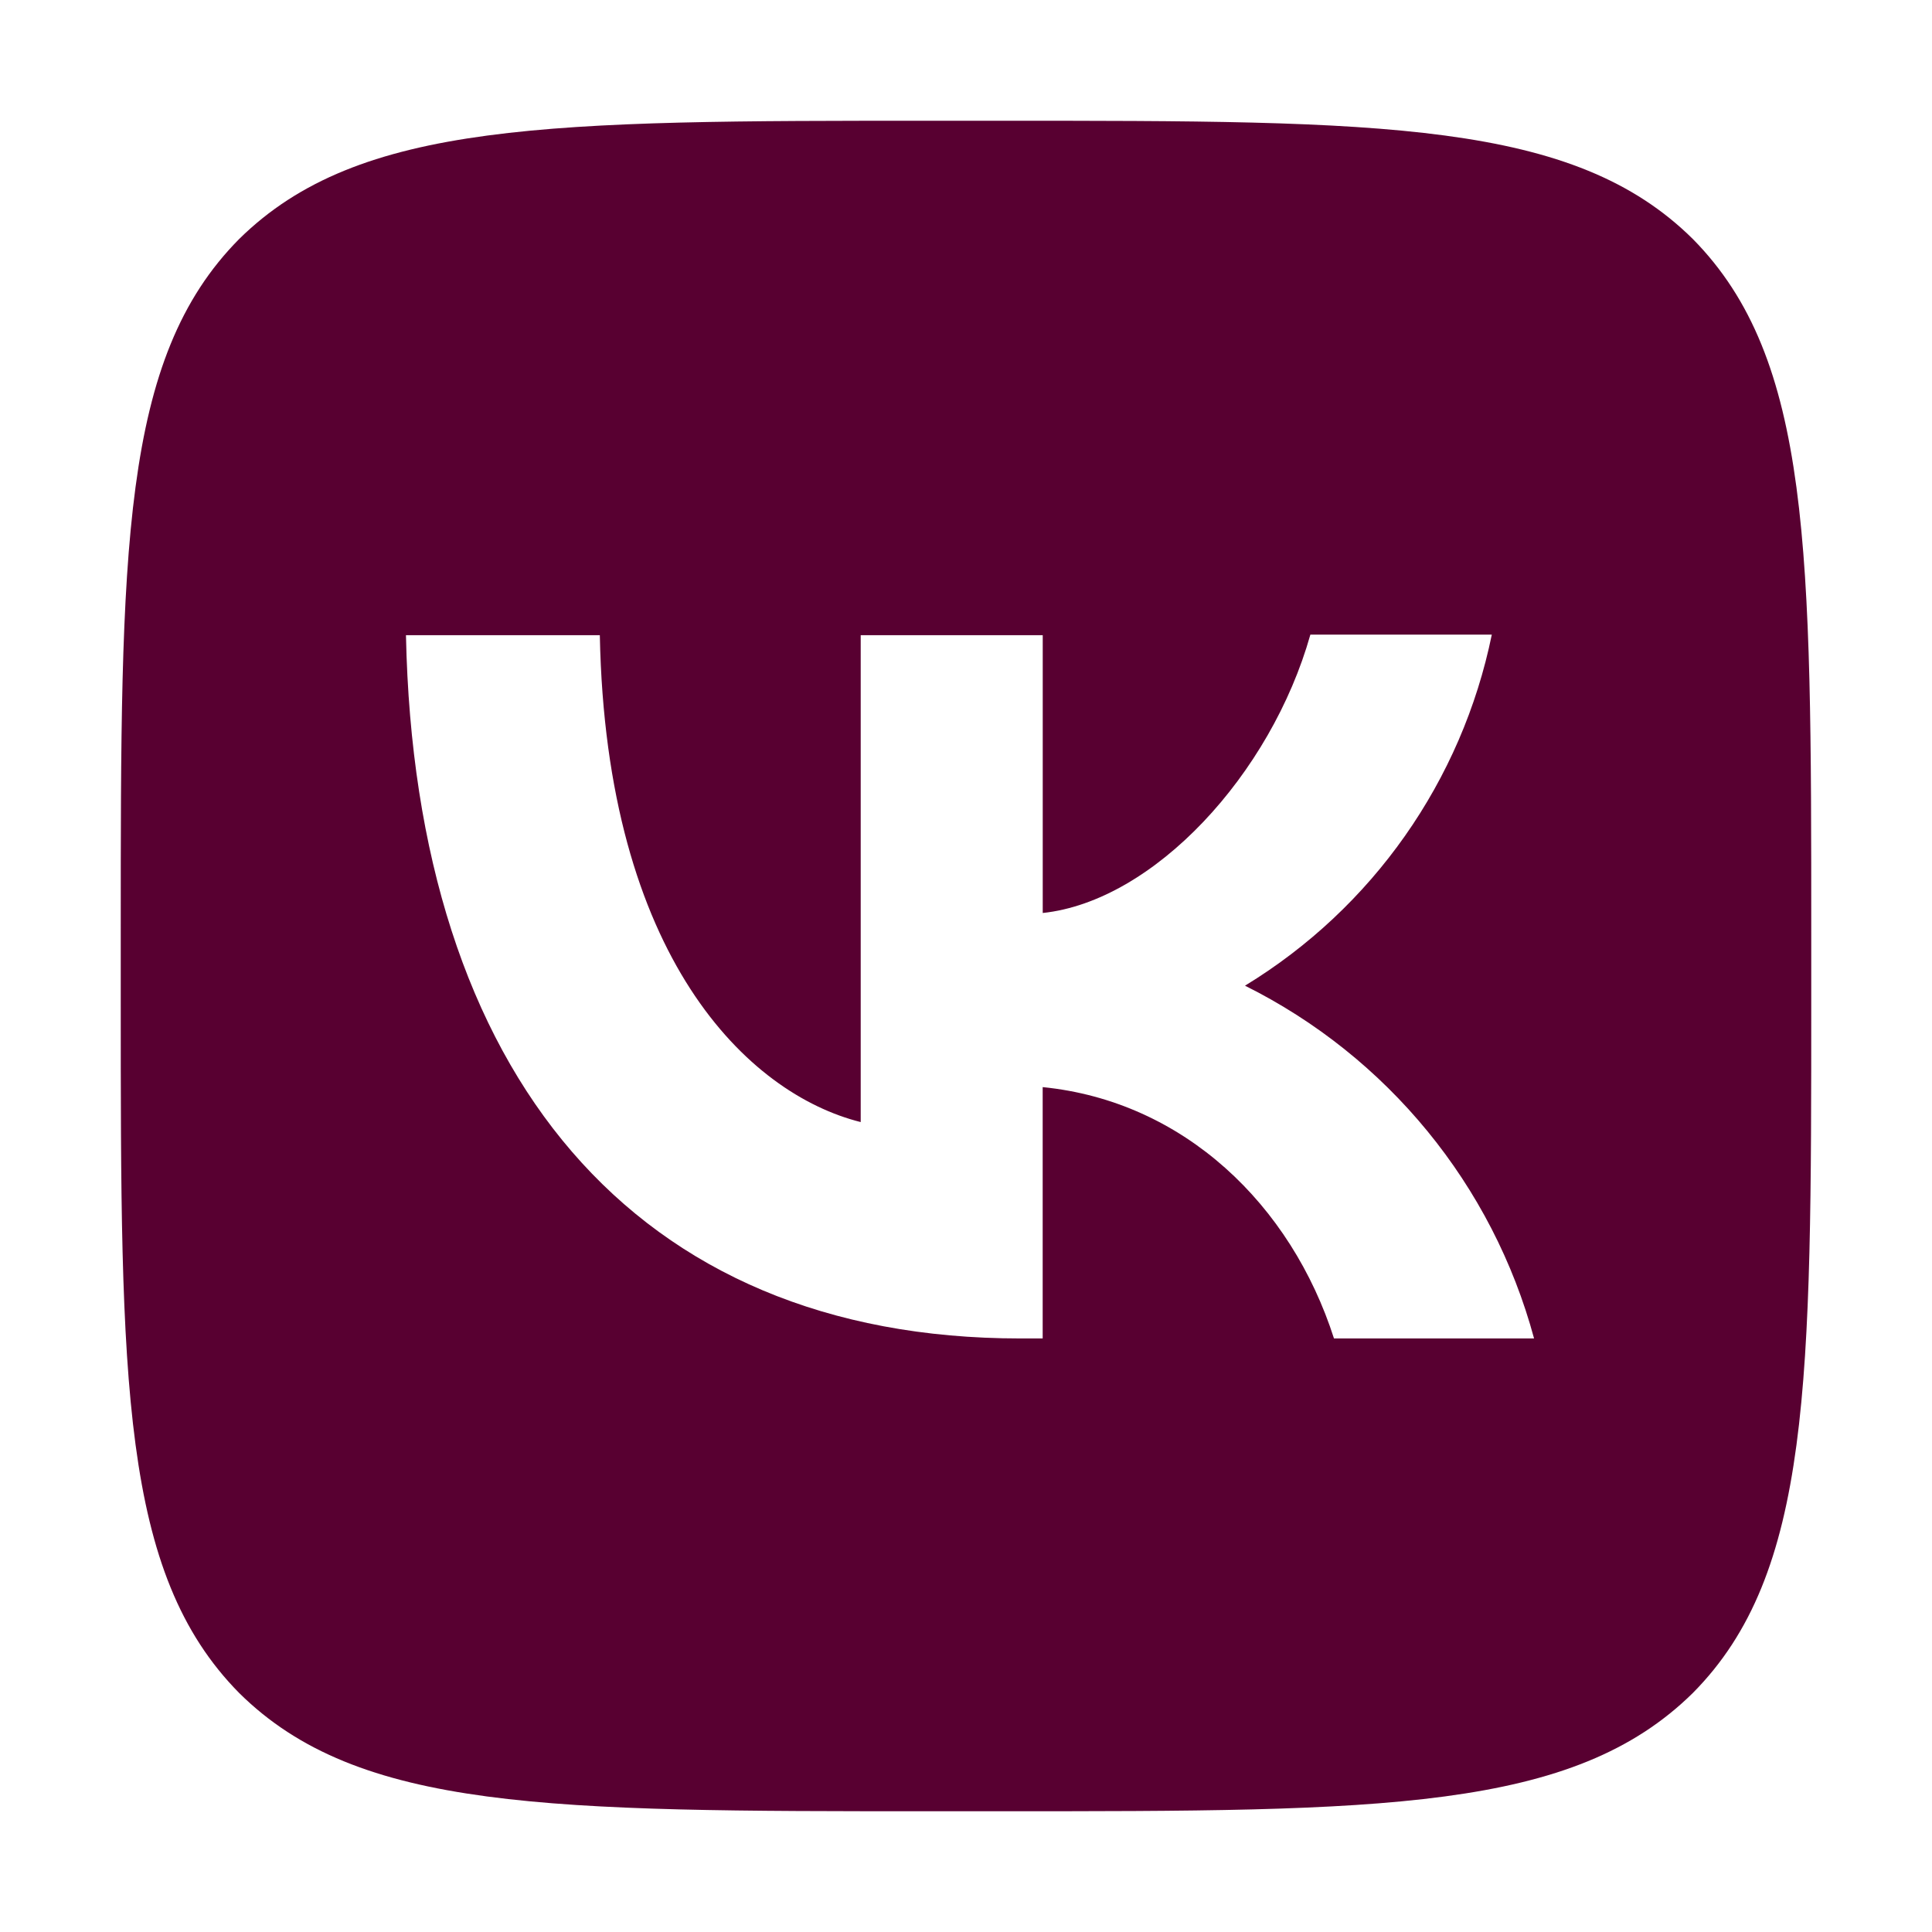 <svg xmlns="http://www.w3.org/2000/svg" 
width="32" height="32" viewBox="0 0 32 32">
    <path d="M28.04,3.96c-1.979-1.96-5.143-1.96-11.48-1.96h-1.12c-6.328,0-9.492,0-11.48,1.96-1.96,1.979-1.96,5.143-1.96,11.48v1.12c0,6.328,0,9.492,1.96,11.48,1.979,1.96,5.143,1.96,11.48,1.96h1.12c6.328,0,9.492,0,11.48-1.96,1.96-1.979,1.96-5.143,1.96-11.48v-1.12c0-6.328,0-9.492-1.96-11.48Zm-5.945,18.209c-.709-2.212-2.483-3.929-4.825-4.163v4.163h-.373c-6.384,0-10.024-4.368-10.173-11.648h3.211c.103,5.339,2.455,7.597,4.321,8.064V10.521h3.015v4.601c1.839-.196,3.78-2.296,4.433-4.611h3.005c-.495,2.422-1.976,4.529-4.088,5.815,2.358,1.174,4.101,3.3,4.788,5.843h-3.313Z" fill="#580031">
    </path>
</svg>